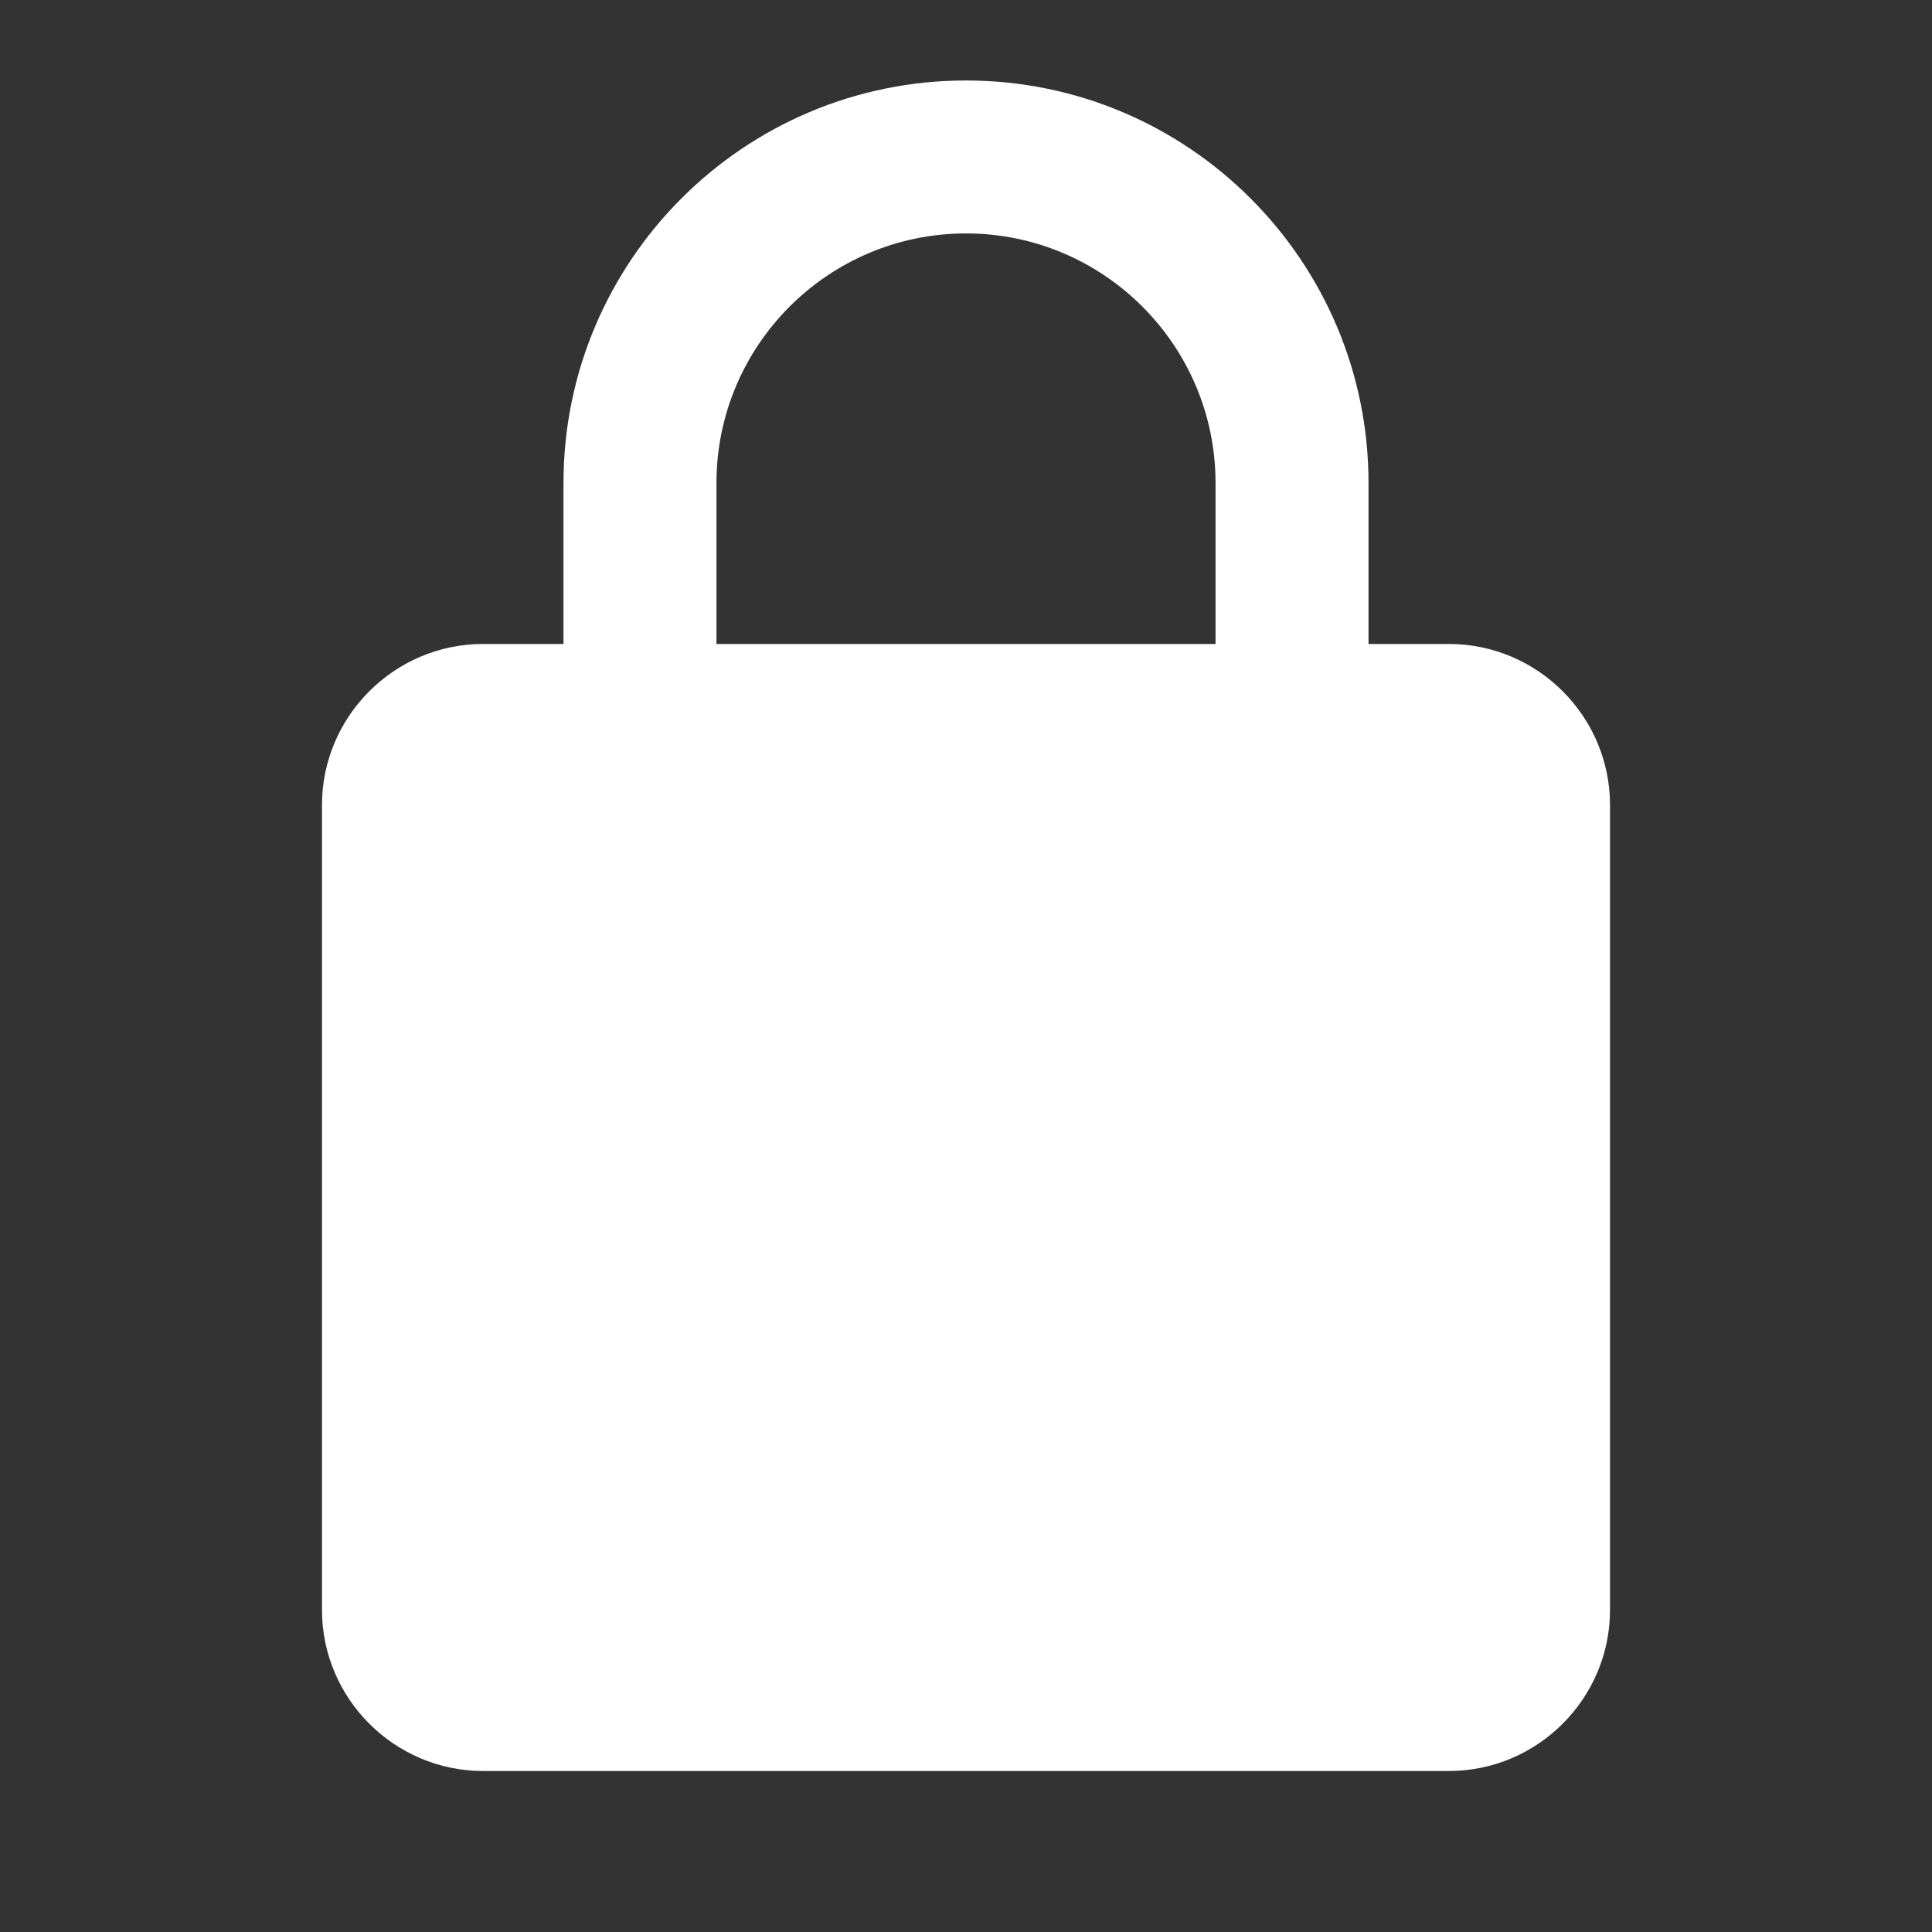 <svg width="50" height="50" viewBox="0 0 50 50" fill="none" xmlns="http://www.w3.org/2000/svg">
<rect x="0" y="0" width="50" height="50" fill="#333333" stroke="none"/>
<path d="M37.5 16.666H35.417V12.5C35.417 6.75 30.75 2.083 25 2.083C19.25 2.083 14.583 6.75 14.583 12.5V16.666H12.5C10.208 16.666 8.333 18.541 8.333 20.833V41.666C8.333 43.958 10.208 45.833 12.5 45.833H37.5C39.792 45.833 41.667 43.958 41.667 41.666V20.833C41.667 18.541 39.792 16.666 37.5 16.666ZM31.458 16.666H18.542V12.5C18.542 8.937 21.438 6.041 25 6.041C28.562 6.041 31.458 8.937 31.458 12.5V16.666Z" fill="white"/>
</svg>
